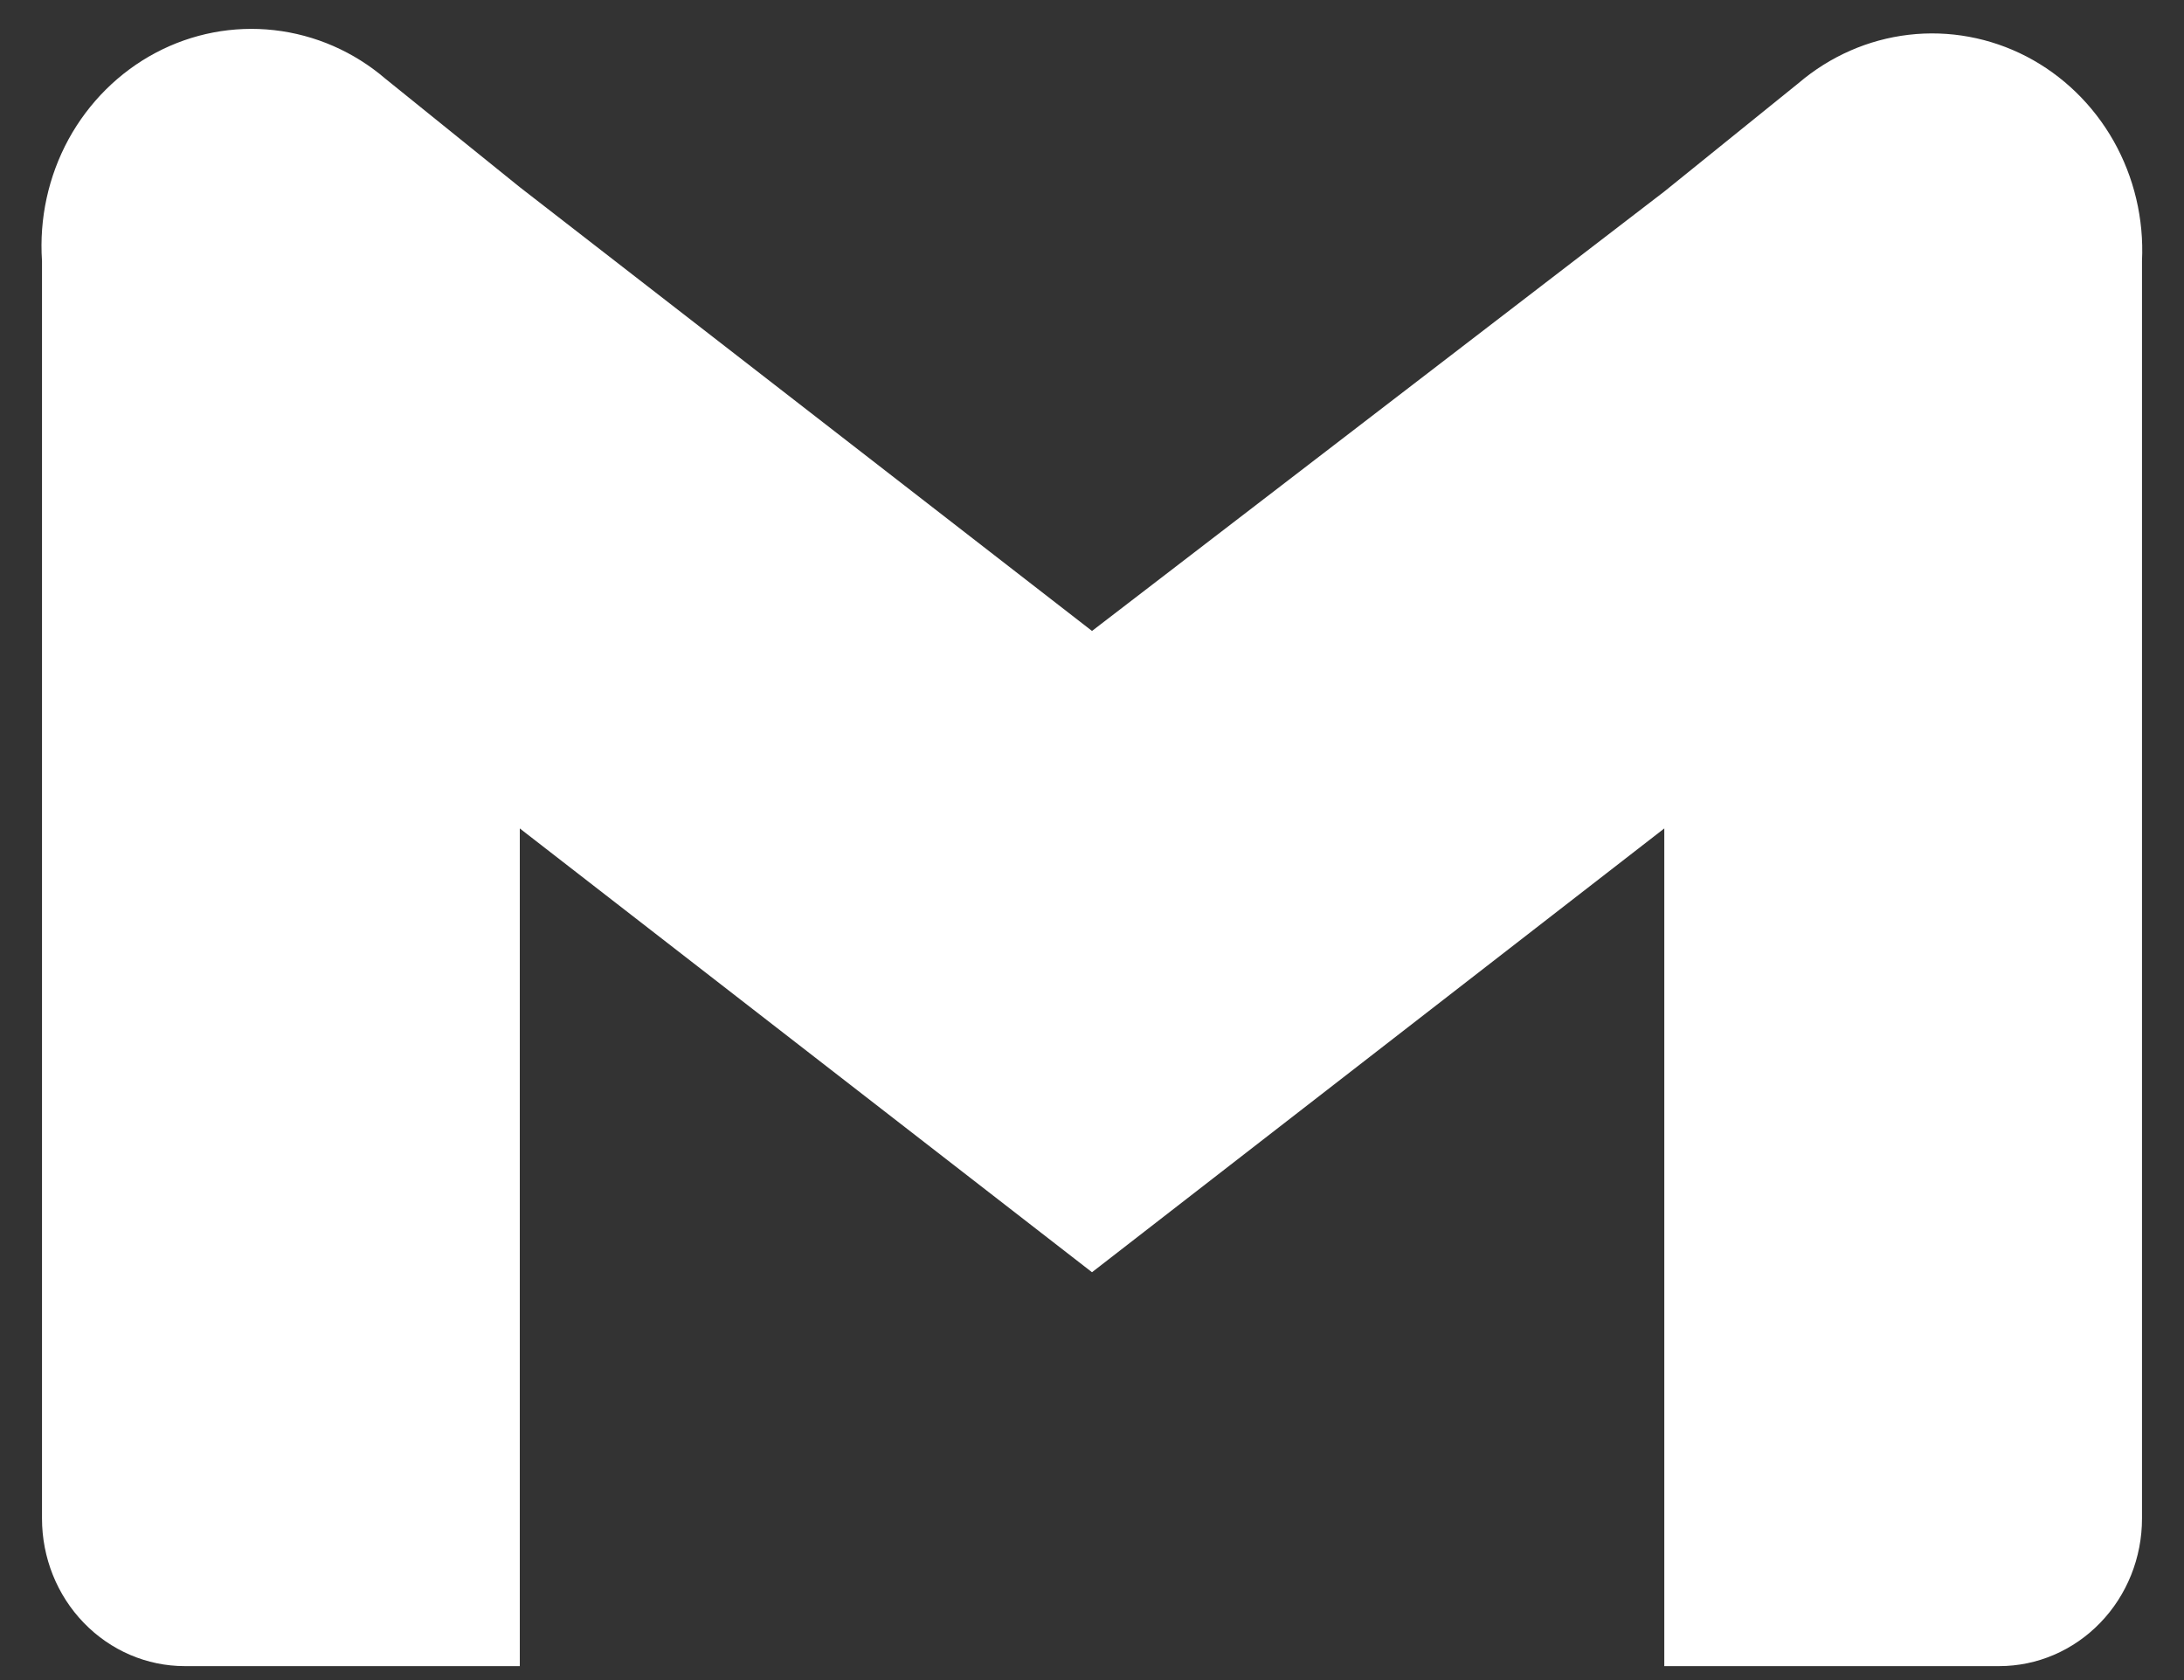 <svg width="26" height="20" viewBox="0 0 26 20" fill="none" xmlns="http://www.w3.org/2000/svg">
<rect x="0" y="0" width="26" height="20" fill="#333333" stroke="none"/>
<path d="M21.413 0.988L19.813 2.28L13 7.511L6.188 2.228L4.588 0.937C4.211 0.614 3.751 0.414 3.264 0.359C2.778 0.304 2.287 0.398 1.852 0.629C1.417 0.86 1.057 1.218 0.816 1.658C0.576 2.099 0.466 2.602 0.5 3.107V18.077C0.5 18.543 0.679 18.99 0.998 19.319C1.317 19.649 1.749 19.834 2.2 19.834H6.188V9.862L13 15.145L19.813 9.862V19.834H23.8C24.251 19.834 24.683 19.649 25.002 19.319C25.321 18.99 25.5 18.543 25.5 18.077V3.107C25.524 2.607 25.406 2.11 25.162 1.678C24.917 1.246 24.557 0.897 24.124 0.672C23.691 0.448 23.204 0.358 22.723 0.414C22.242 0.47 21.786 0.67 21.413 0.988Z" fill="white"/>
</svg>
